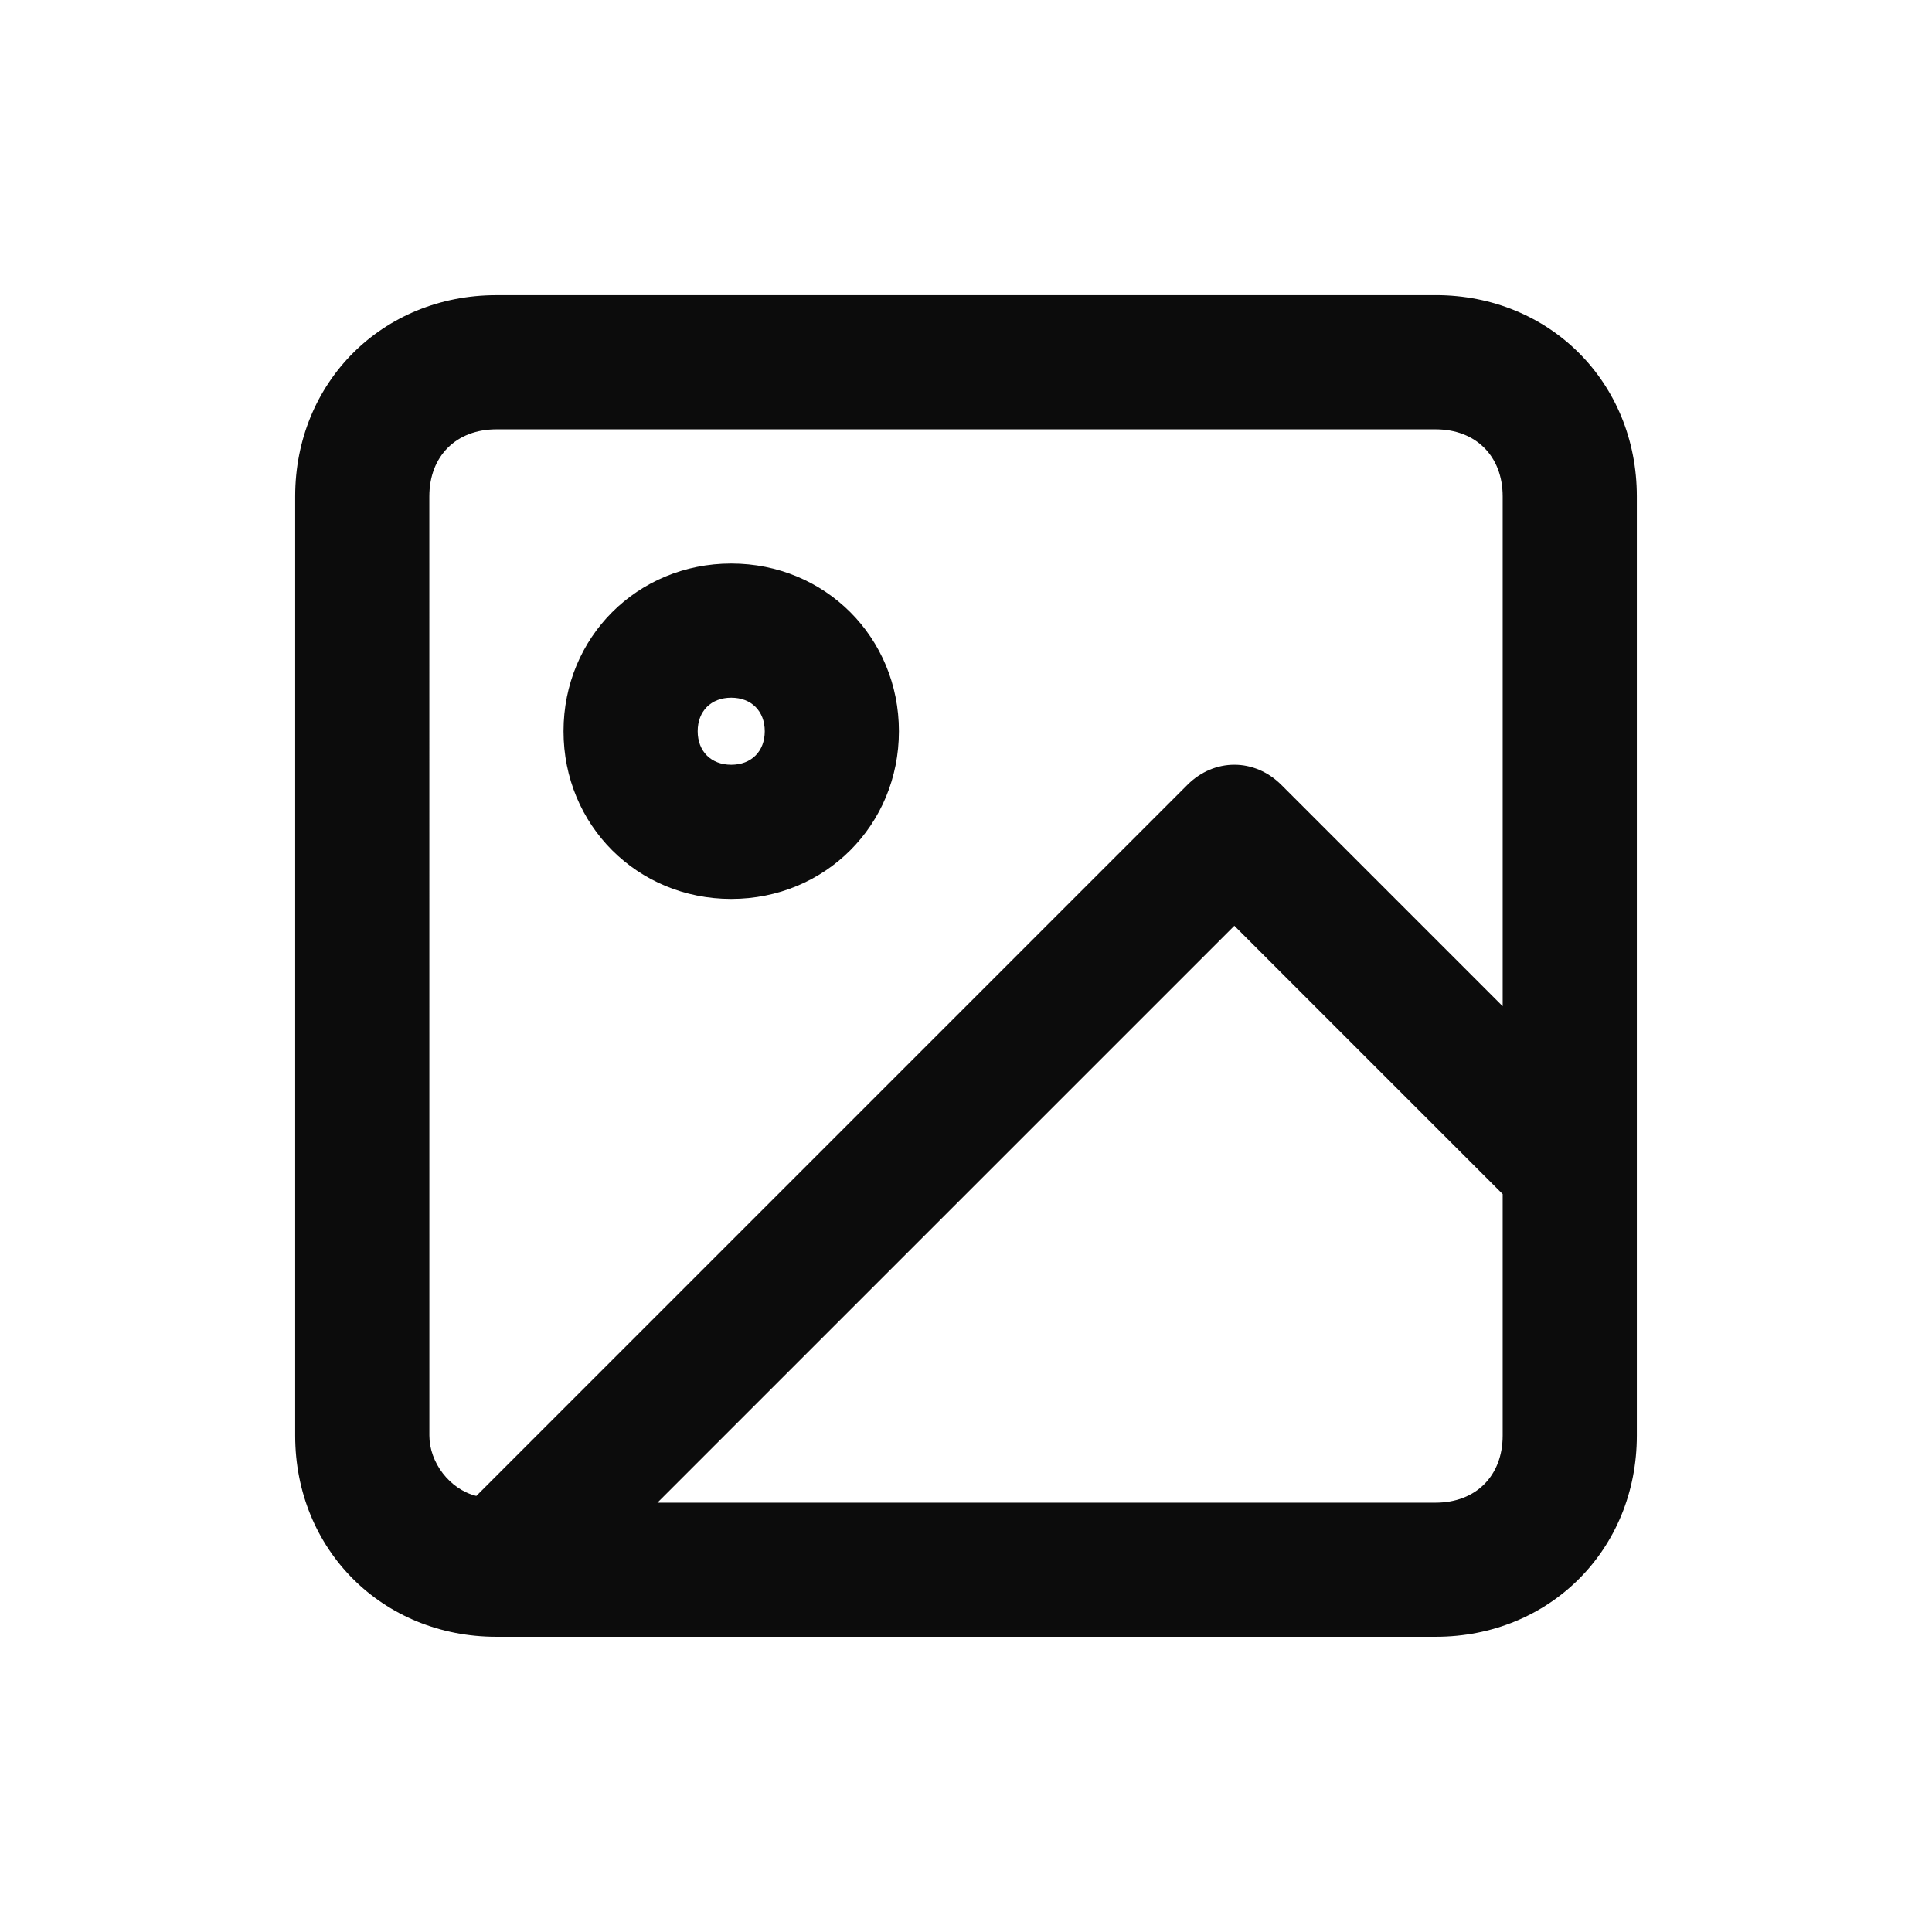 <svg enable-background="new 0 0 50 50" viewBox="0 0 50 50" xmlns="http://www.w3.org/2000/svg"><path clip-rule="evenodd" d="m37.153 7.639h-24.306c-2.951 0-5.208 2.257-5.208 5.208v24.305c0 2.951 2.257 5.208 5.208 5.208h24.306c2.951 0 5.208-2.257 5.208-5.208v-24.306c0-2.951-2.257-5.208-5.208-5.208zm-26.042 5.208c0-1.042.695-1.736 1.736-1.736h24.306c1.042 0 1.736.695 1.736 1.736v13.194l-5.729-5.729c-.694-.694-1.736-.694-2.43 0l-18.403 18.403c-.694-.174-1.215-.868-1.215-1.562zm5.903 26.042h20.139c1.042 0 1.736-.694 1.736-1.736v-6.25l-6.944-6.944zm1.91-15.625c2.431 0 4.34-1.91 4.34-4.34 0-2.43-1.91-4.34-4.34-4.34-2.43 0-4.34 1.91-4.34 4.34 0 2.431 1.91 4.34 4.34 4.34zm.868-4.34c0-.521-.347-.868-.868-.868-.521 0-.868.347-.868.868 0 .521.347.868.868.868.521 0 .868-.347.868-.868z" fill-opacity=".95" fill-rule="evenodd"/></svg>